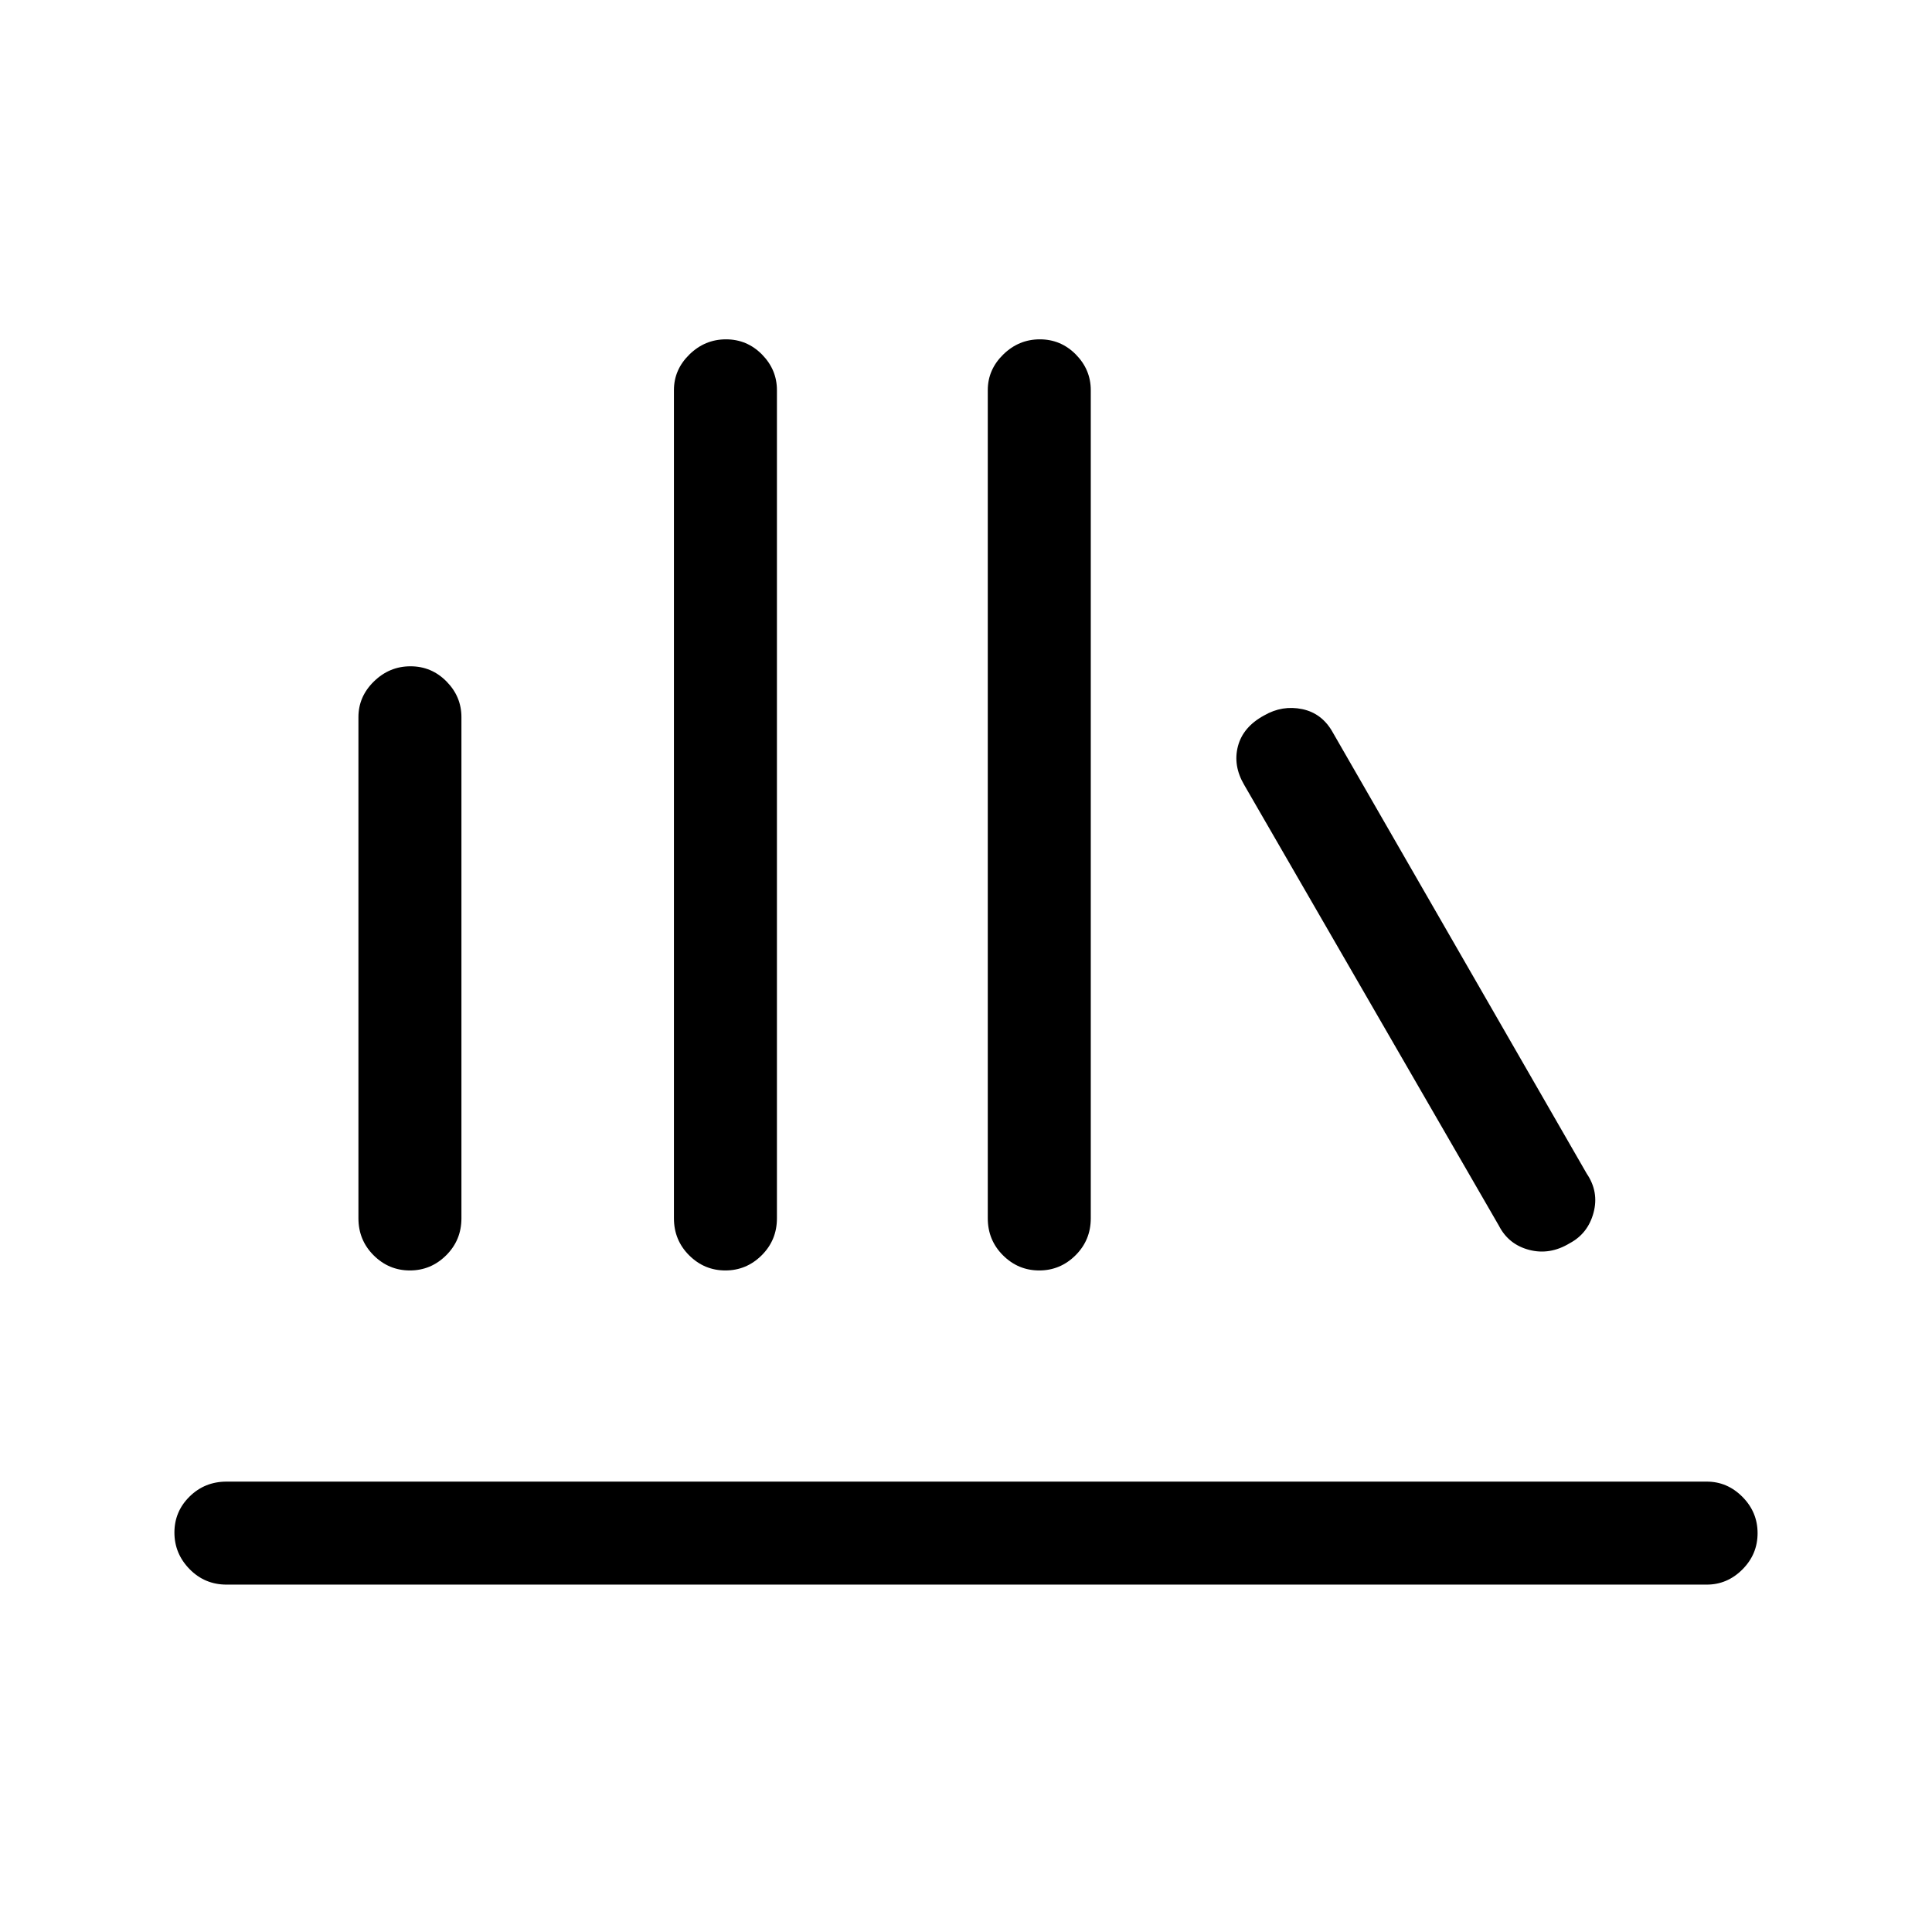 <svg xmlns="http://www.w3.org/2000/svg" height="40" viewBox="0 -960 960 960" width="40"><path d="M112.59-172.615q-10.859 0-18.391-7.699-7.532-7.699-7.532-18.167 0-10.468 7.532-17.891 7.532-7.423 18.391-7.423h735.487q10.209 0 17.733 7.576 7.523 7.576 7.523 18.044t-7.523 18.014q-7.524 7.546-17.733 7.546H112.59Zm91.072-156.103q-10.468 0-18.013-7.532-7.546-7.532-7.546-18.391v-249.026q0-10.209 7.699-17.732 7.698-7.524 18.166-7.524t17.891 7.524q7.423 7.523 7.423 17.732v249.026q0 10.859-7.576 18.391-7.576 7.532-18.044 7.532Zm156.769 0q-10.467 0-18.013-7.532-7.546-7.532-7.546-18.391v-411.487q0-10.209 7.699-17.733 7.699-7.524 18.166-7.524 10.468 0 17.891 7.524 7.423 7.524 7.423 17.733v411.487q0 10.859-7.576 18.391-7.576 7.532-18.044 7.532Zm155.949 0q-10.468 0-18.014-7.532-7.545-7.532-7.545-18.391v-411.487q0-10.209 7.698-17.733 7.699-7.524 18.167-7.524 10.468 0 17.891 7.524Q542-776.337 542-766.128v411.487q0 10.859-7.576 18.391-7.576 7.532-18.044 7.532Zm263.634-13.545q-9.886 6.007-20.156 3.328-10.269-2.678-15.063-12.014l-126.539-219q-5.666-9.615-3.137-19.248 2.529-9.632 13.064-15.333 9.022-5.188 18.946-3.099 9.923 2.088 15.23 11.757l126.051 219q6.18 9.103 3.412 19.442-2.767 10.34-11.808 15.167Z"/></svg>